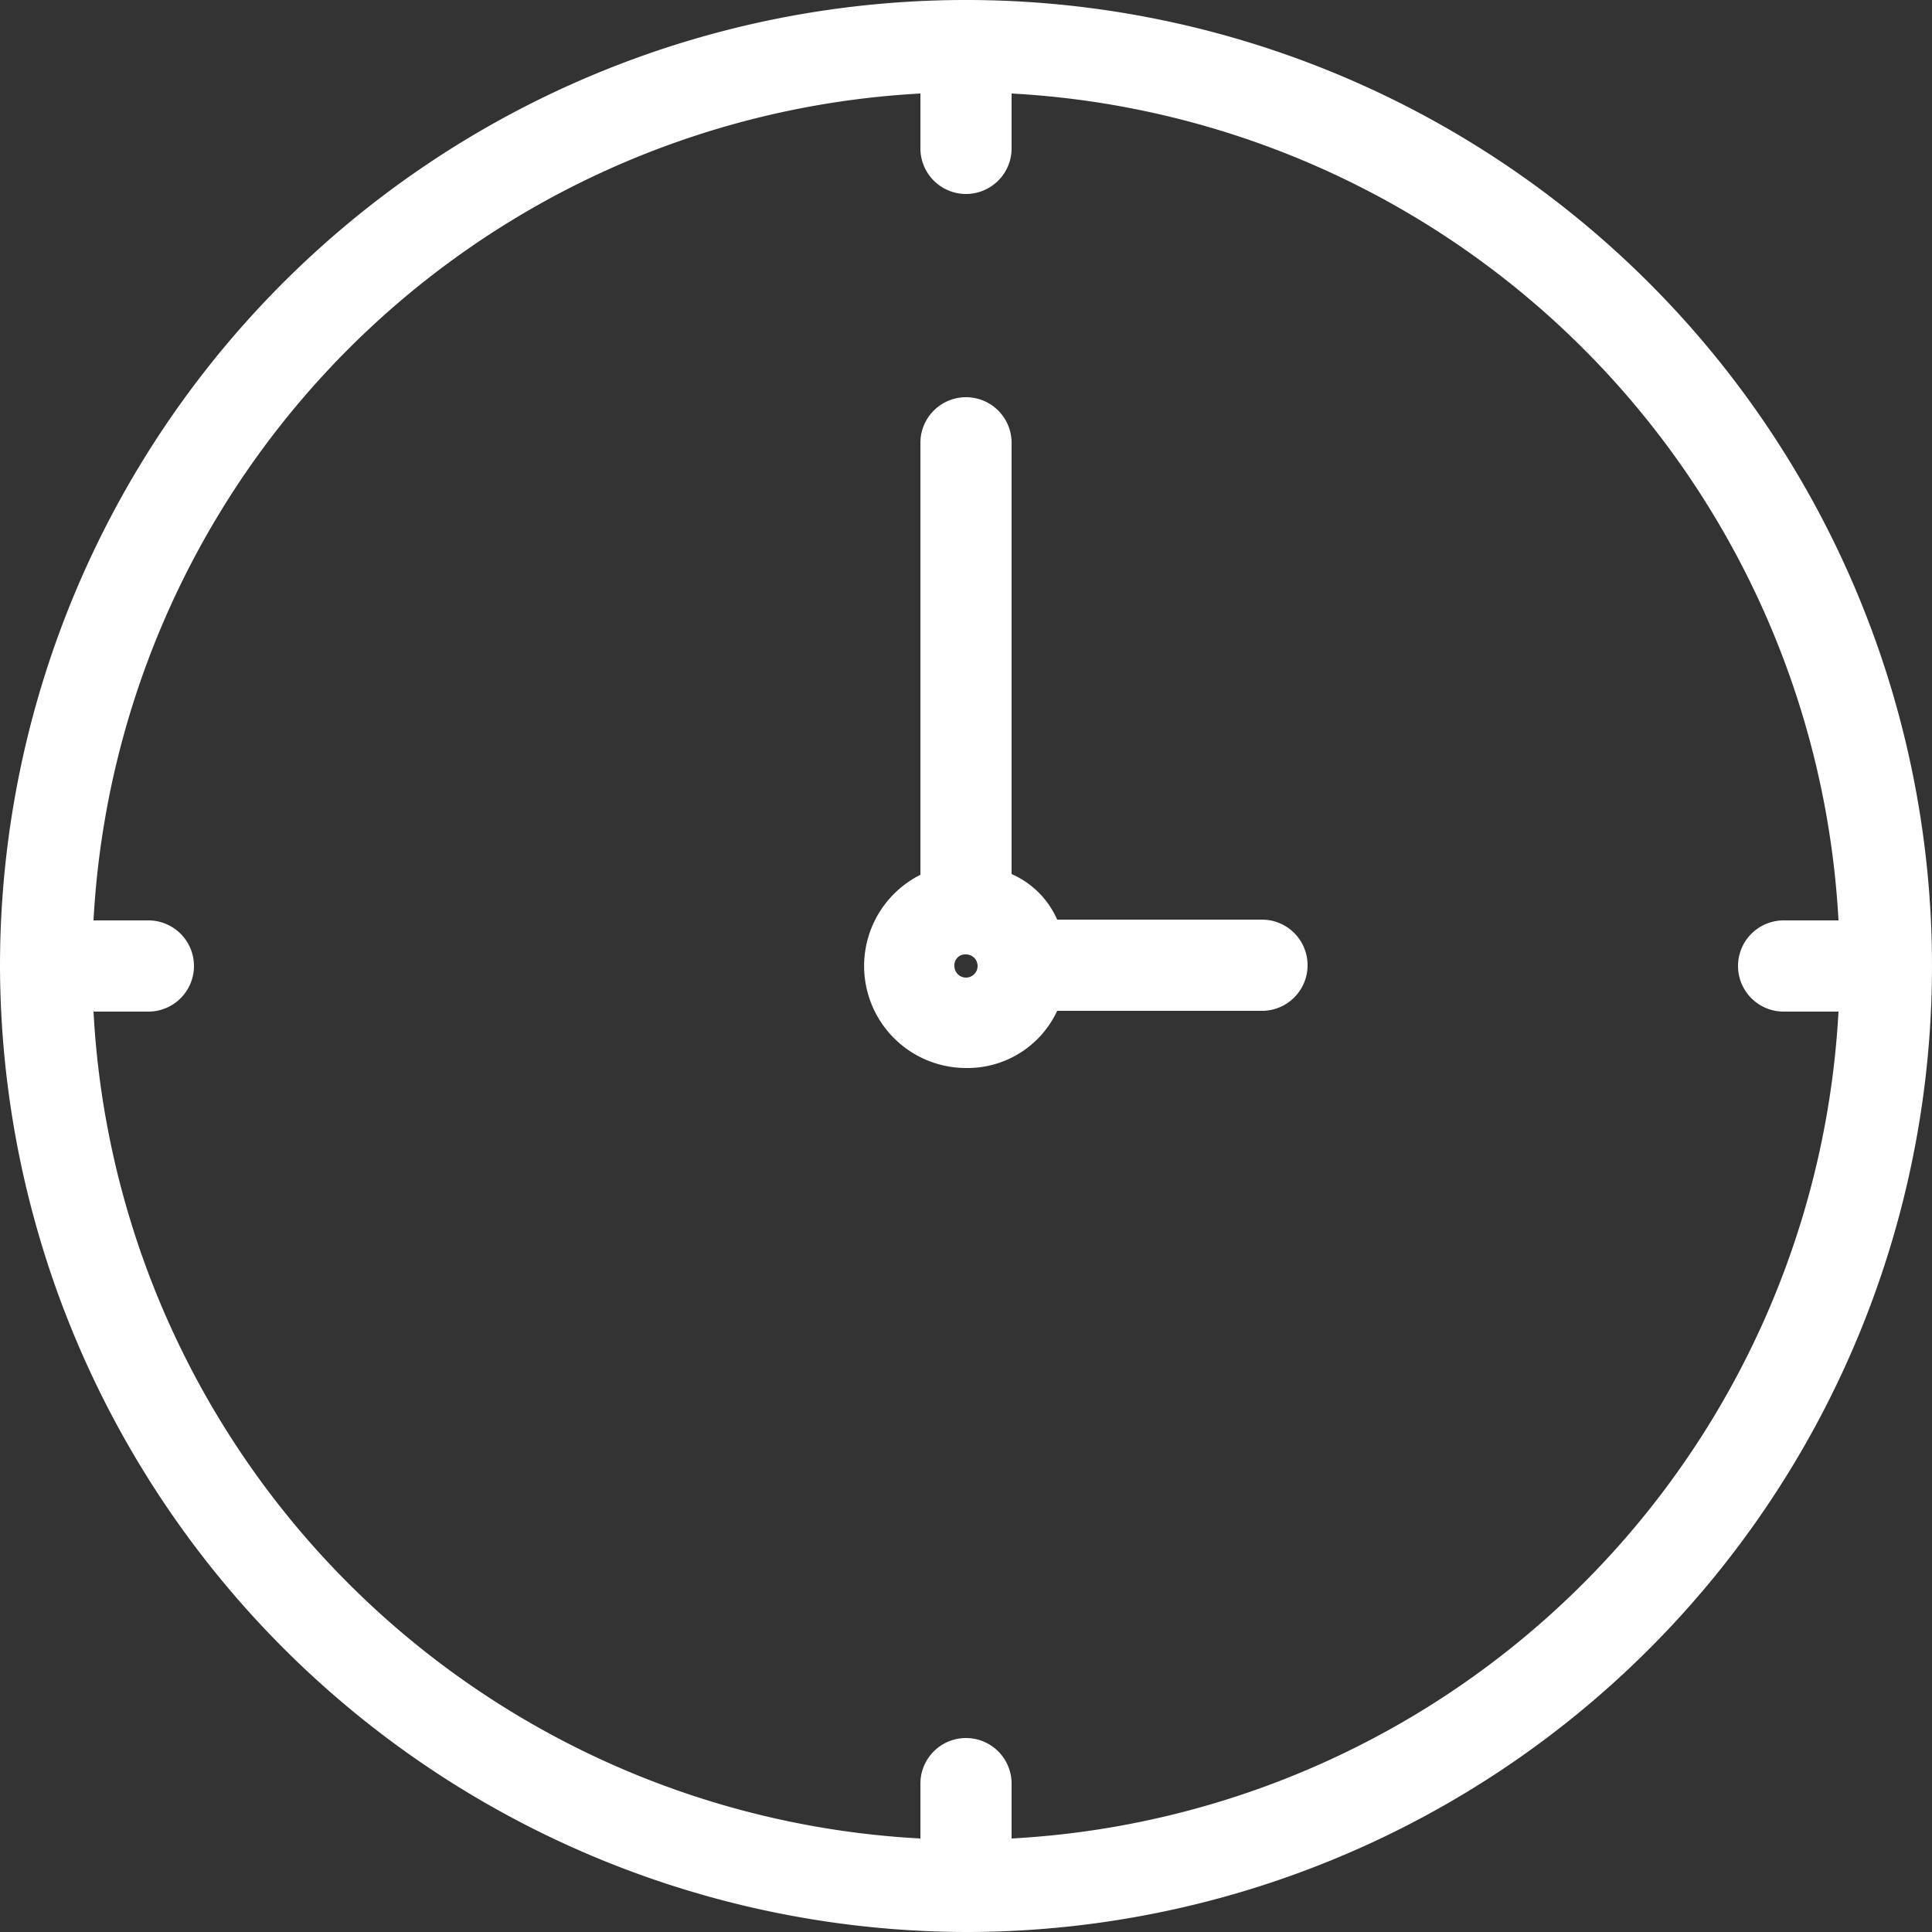 <svg xmlns="http://www.w3.org/2000/svg" viewBox="0 0 25 25"><rect x="0" y="0" width="25" height="25" fill="#333333" stroke="none"/><defs><style>.cls-1{fill:#fff;}</style></defs><title>hour</title><g id="Layer_2" data-name="Layer 2"><g id="Capa_1" data-name="Capa 1"><g id="Nuevo_símbolo" data-name="Nuevo símbolo"><g id="Nuevo_símbolo_3" data-name="Nuevo símbolo 3"><path class="cls-1" d="M12.5,25A12.5,12.5,0,1,0,0,12.5,12.53,12.53,0,0,0,12.5,25ZM1.91,11.91H1.21A11.33,11.33,0,0,1,11.91,1.21v.71a.59.59,0,1,0,1.18,0V1.21A11.33,11.33,0,0,1,23.79,11.91h-.71a.59.59,0,0,0,0,1.18h.71A11.33,11.33,0,0,1,13.09,23.79v-.71a.59.59,0,0,0-1.18,0v.71A11.32,11.32,0,0,1,1.21,13.09h.71a.59.59,0,0,0,0-1.18Z"/><path class="cls-1" d="M12.5,13.82a1.28,1.28,0,0,0,1.18-.74h2.65a.59.59,0,1,0,0-1.18H13.68a1.15,1.15,0,0,0-.59-.59V5.73a.59.59,0,1,0-1.18,0v5.59a1.32,1.32,0,0,0,.59,2.5Zm0-1.47a.15.15,0,1,1-.15.15A.14.14,0,0,1,12.5,12.35Z"/></g></g></g></g></svg>